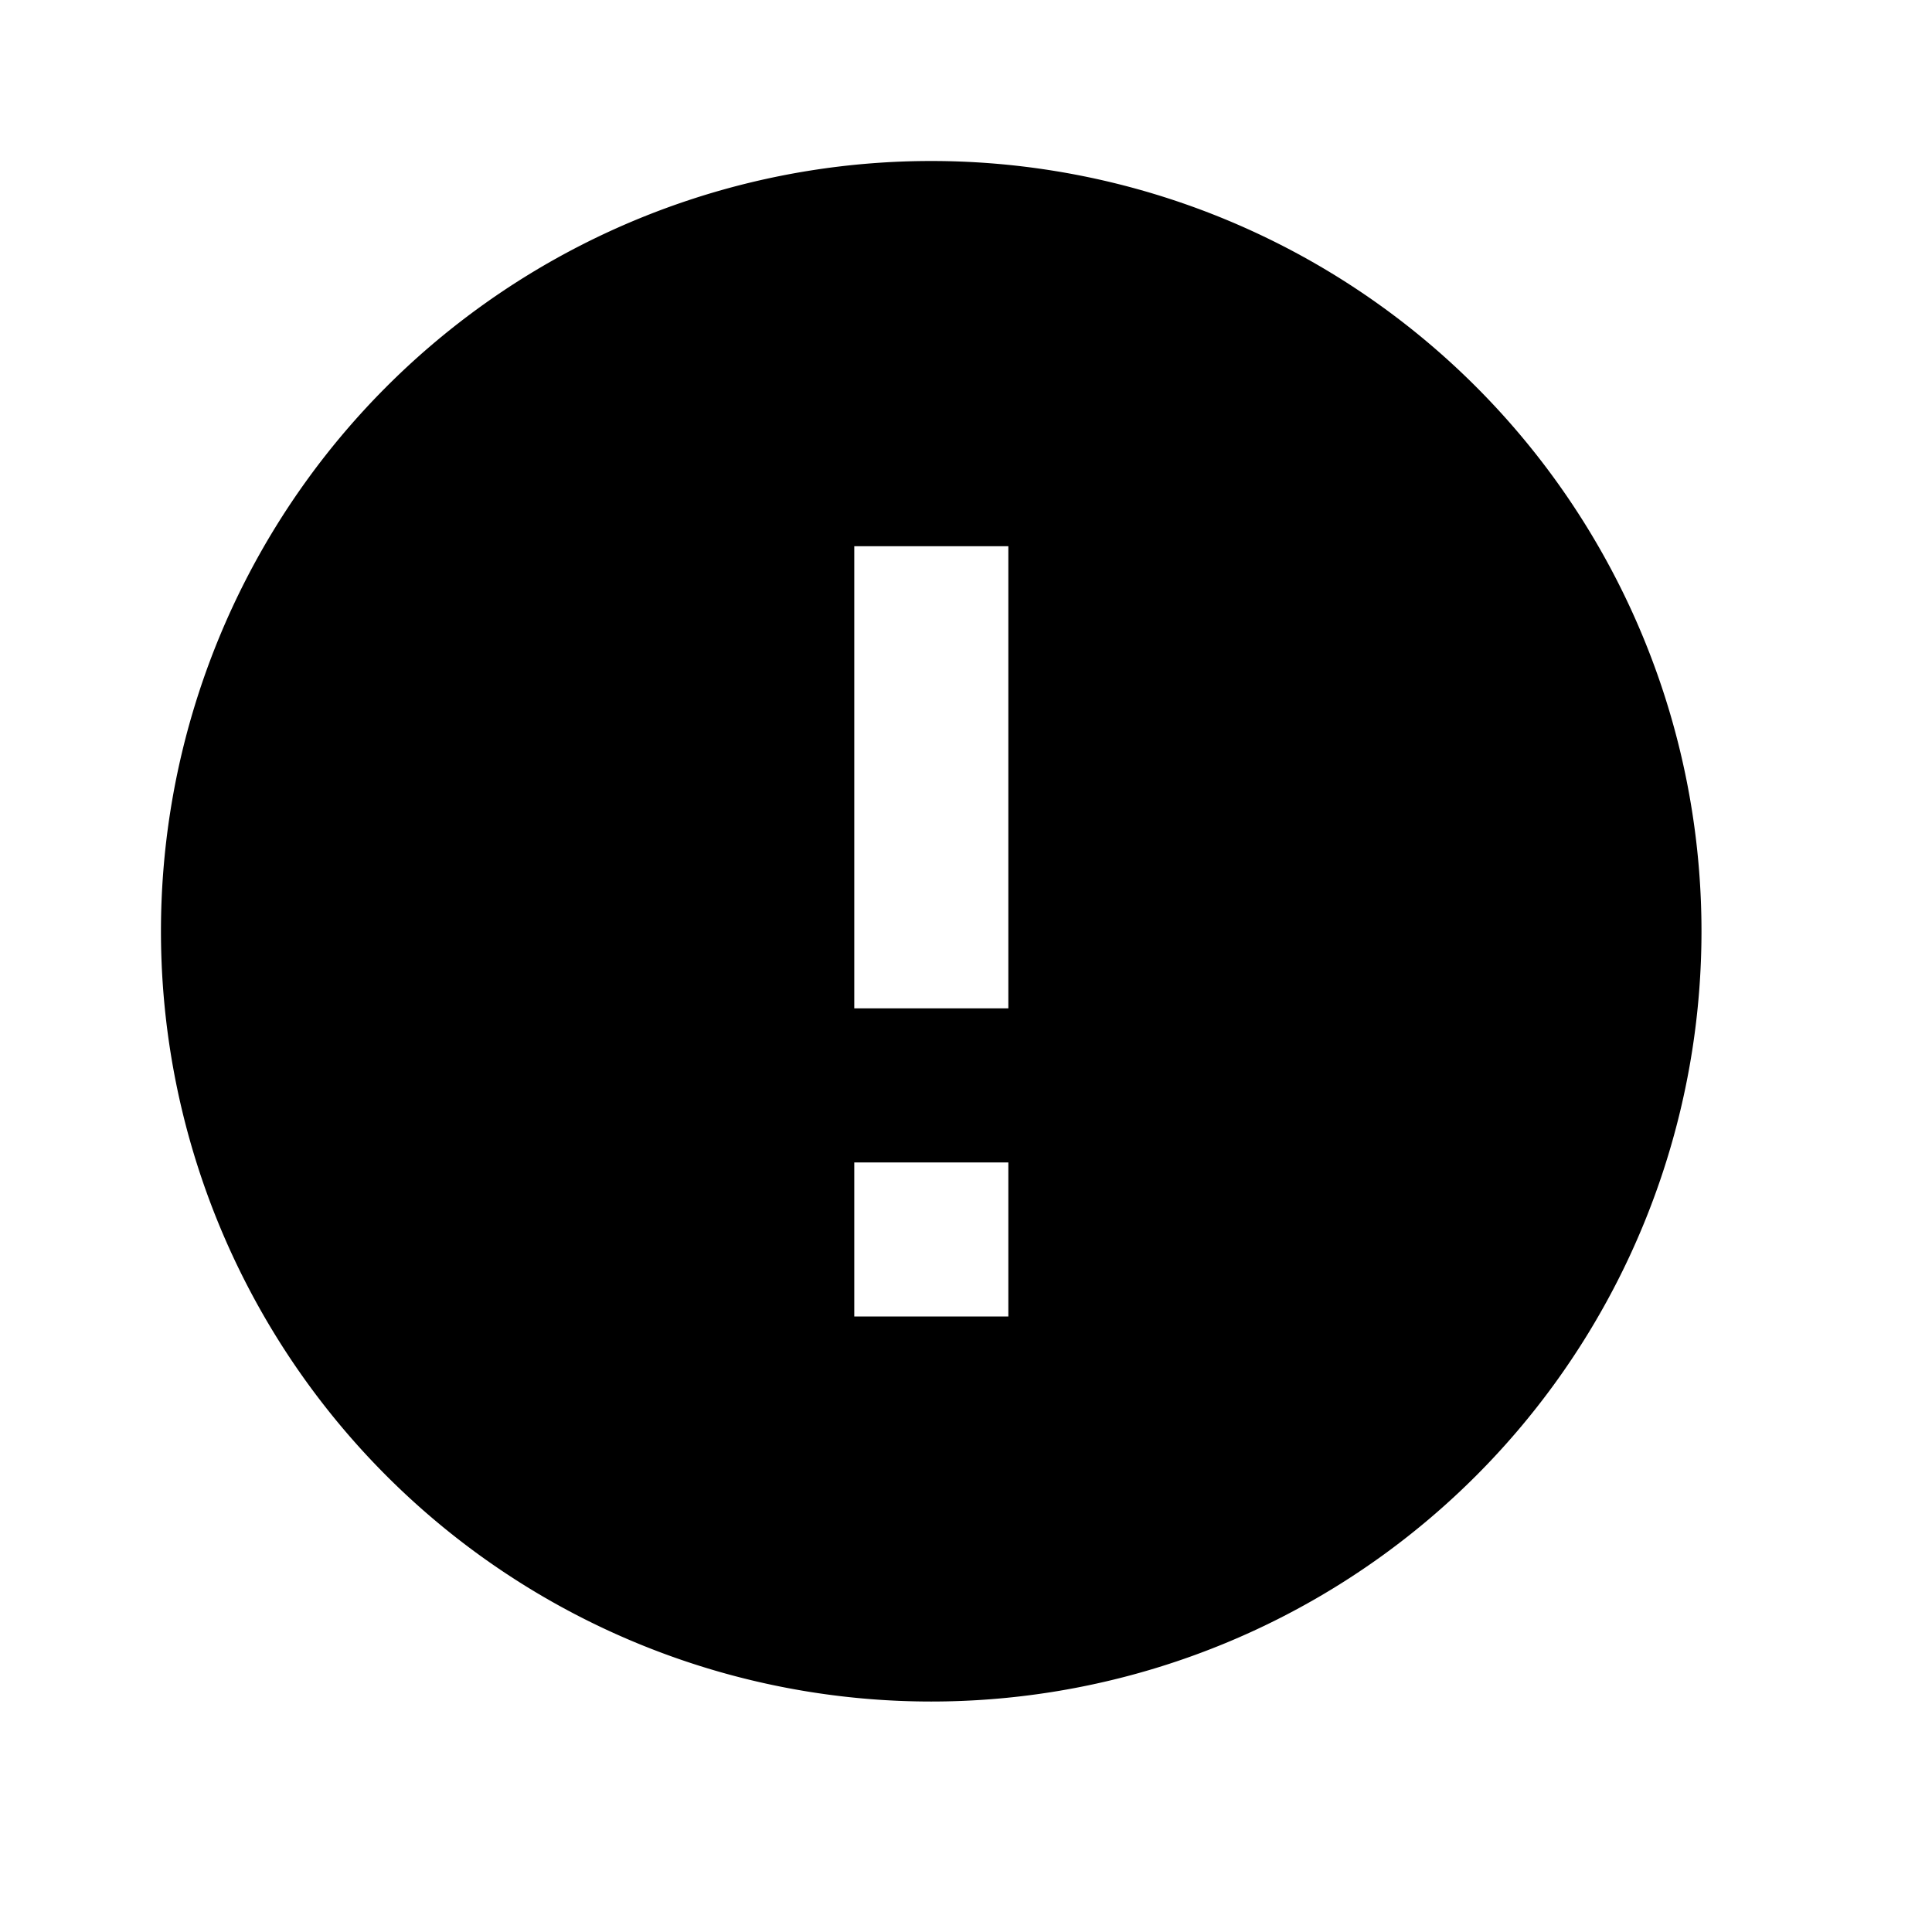 <svg fill="currentColor" xmlns="http://www.w3.org/2000/svg" viewBox="0 0 24 24">
    <path d="M12.526 12.526h-1.914V6.785h1.914v5.741zm0 3.828h-1.914V14.44h1.914v1.914zM11.568 2a9.568 9.568 0 100 19.137 9.568 9.568 0 000-19.137z"/>
</svg>
